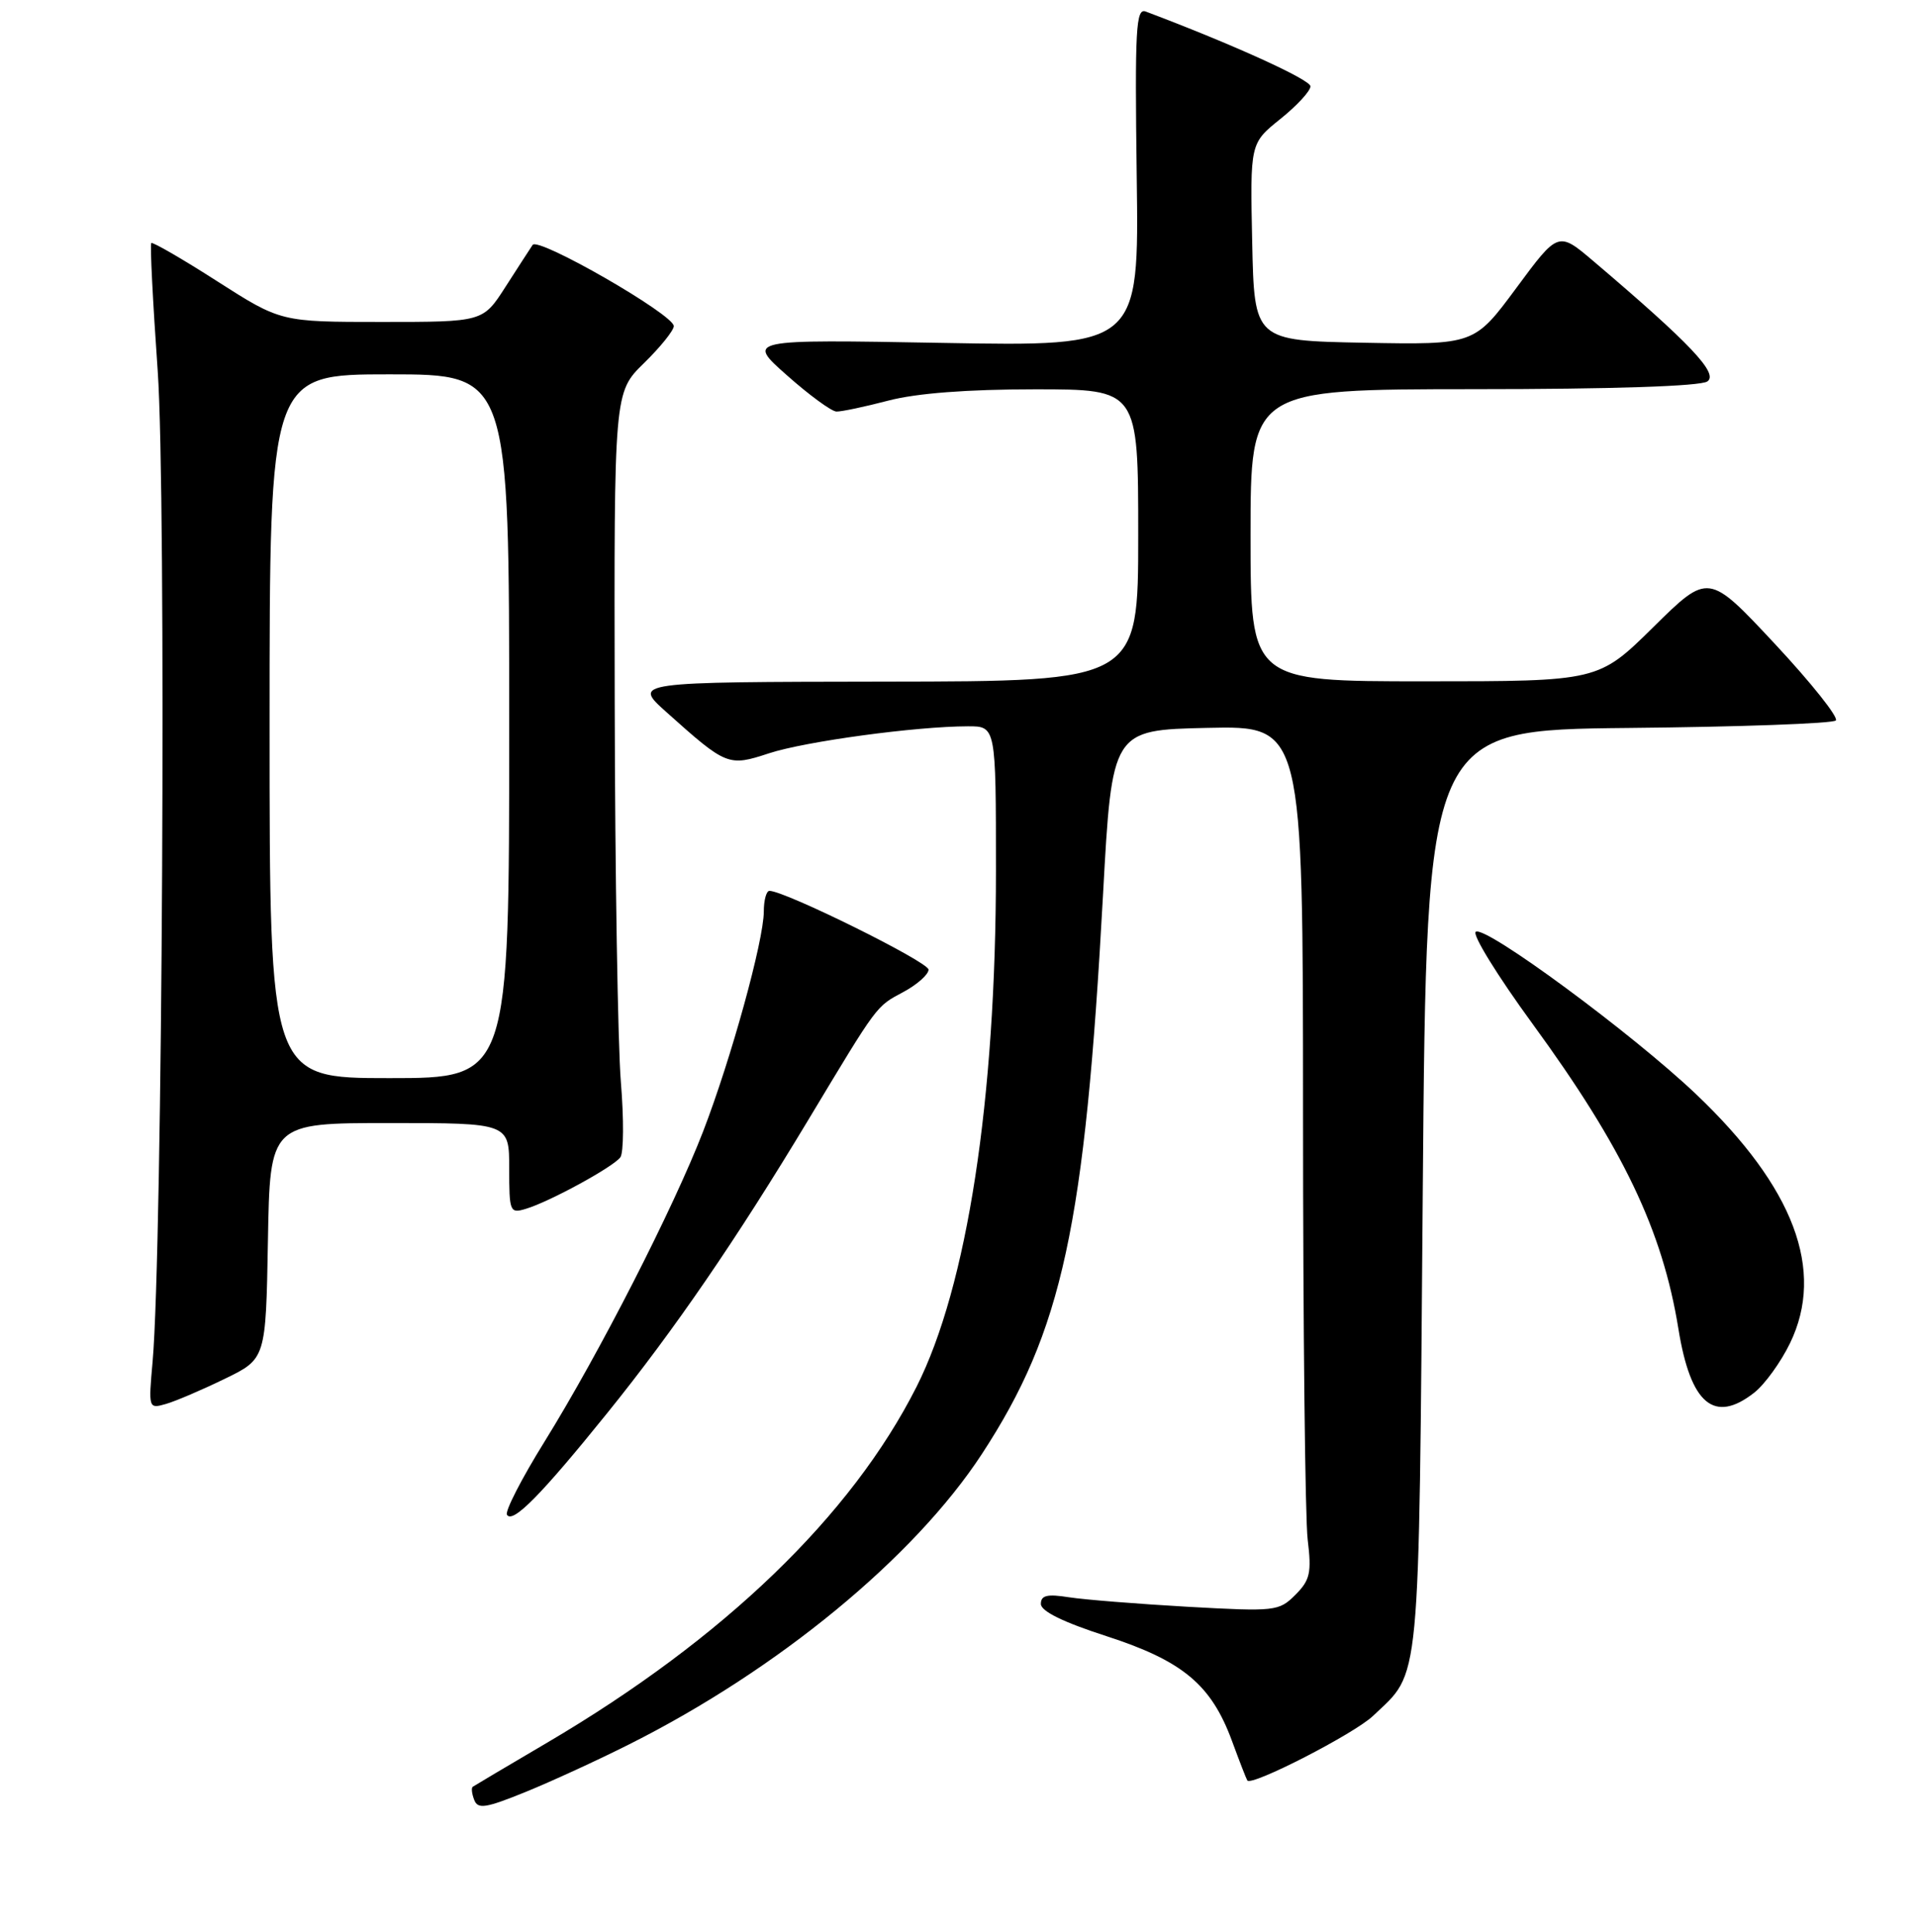 <?xml version="1.0" encoding="UTF-8" standalone="no"?>
<!DOCTYPE svg PUBLIC "-//W3C//DTD SVG 1.1//EN" "http://www.w3.org/Graphics/SVG/1.1/DTD/svg11.dtd" >
<svg xmlns="http://www.w3.org/2000/svg" xmlns:xlink="http://www.w3.org/1999/xlink" version="1.1" viewBox="0 0 256 258">
 <g >
 <path fill="currentColor"
d=" M 84.05 232.97 C 103.92 222.99 122.10 208.01 131.12 194.21 C 141.87 177.76 144.88 163.85 147.30 119.50 C 148.50 97.50 148.50 97.50 161.25 97.22 C 174.00 96.94 174.00 96.94 174.01 148.72 C 174.01 177.20 174.29 202.81 174.63 205.63 C 175.17 210.08 174.95 211.05 172.98 213.02 C 170.79 215.21 170.31 215.26 158.61 214.61 C 151.95 214.23 144.81 213.66 142.75 213.34 C 139.84 212.88 139.00 213.08 139.00 214.23 C 139.00 215.20 141.96 216.66 147.75 218.53 C 157.93 221.83 161.74 225.00 164.51 232.50 C 165.52 235.25 166.45 237.64 166.57 237.81 C 167.13 238.62 180.83 231.58 183.34 229.20 C 189.77 223.08 189.45 226.49 190.00 159.00 C 190.50 97.50 190.50 97.50 217.47 97.23 C 232.30 97.09 244.76 96.64 245.16 96.23 C 245.55 95.83 241.89 91.22 237.02 86.00 C 228.15 76.50 228.15 76.50 220.80 83.75 C 213.45 91.00 213.45 91.00 190.23 91.00 C 167.00 91.00 167.00 91.00 167.00 71.50 C 167.00 52.00 167.00 52.00 196.75 51.98 C 215.30 51.98 227.06 51.59 228.00 50.95 C 229.54 49.90 225.73 45.88 212.80 34.89 C 208.09 30.89 208.09 30.89 202.49 38.47 C 196.88 46.05 196.88 46.05 182.19 45.78 C 167.50 45.50 167.50 45.50 167.22 32.32 C 166.94 19.14 166.94 19.14 170.97 15.90 C 173.19 14.12 175.00 12.16 175.00 11.53 C 175.00 10.64 164.60 5.91 153.00 1.54 C 151.69 1.05 151.54 3.82 151.80 23.62 C 152.11 46.27 152.11 46.27 125.89 45.80 C 99.67 45.33 99.67 45.33 105.09 50.13 C 108.06 52.77 111.04 54.95 111.70 54.97 C 112.36 54.99 115.49 54.33 118.66 53.50 C 122.43 52.52 129.18 52.00 138.21 52.00 C 152.00 52.00 152.00 52.00 152.00 71.50 C 152.00 91.00 152.00 91.00 118.25 91.04 C 84.50 91.09 84.50 91.09 89.00 95.12 C 97.03 102.31 97.26 102.40 102.71 100.61 C 107.54 99.03 122.31 97.02 129.25 97.01 C 133.00 97.00 133.00 97.00 133.00 116.26 C 133.00 146.85 129.16 171.83 122.40 185.22 C 113.69 202.46 96.69 218.85 73.12 232.73 C 67.83 235.84 63.33 238.51 63.13 238.65 C 62.92 238.80 63.01 239.59 63.33 240.41 C 63.81 241.67 64.85 241.51 70.15 239.36 C 73.59 237.96 79.84 235.09 84.05 232.97 Z  M 81.09 188.74 C 90.08 177.60 98.32 165.57 107.93 149.60 C 117.33 133.97 116.95 134.48 120.65 132.49 C 122.49 131.50 124.00 130.15 124.00 129.51 C 124.00 128.48 104.76 118.96 102.75 118.99 C 102.34 118.99 102.00 120.24 102.00 121.75 C 101.99 125.63 97.65 141.38 93.90 151.11 C 89.94 161.36 80.03 180.76 72.72 192.55 C 69.67 197.46 67.41 201.86 67.70 202.32 C 68.45 203.55 72.26 199.69 81.09 188.74 Z  M 30.00 184.17 C 35.50 181.50 35.50 181.50 35.78 165.75 C 36.05 150.00 36.05 150.00 52.03 150.00 C 68.00 150.00 68.00 150.00 68.00 156.07 C 68.00 161.89 68.09 162.11 70.25 161.45 C 73.41 160.50 81.87 155.88 82.84 154.58 C 83.29 153.99 83.32 149.45 82.91 144.50 C 82.51 139.55 82.13 116.80 82.09 93.95 C 82.00 52.41 82.00 52.41 86.00 48.50 C 88.20 46.35 89.99 44.12 89.98 43.55 C 89.94 42.00 71.87 31.61 71.13 32.71 C 70.78 33.23 69.15 35.75 67.50 38.32 C 64.50 43.00 64.50 43.00 51.00 43.00 C 37.50 43.00 37.50 43.00 29.01 37.57 C 24.35 34.58 20.38 32.29 20.20 32.46 C 20.02 32.64 20.41 40.32 21.06 49.53 C 22.22 65.99 21.70 166.89 20.38 181.85 C 19.82 188.13 19.83 188.19 22.16 187.52 C 23.45 187.15 26.98 185.64 30.00 184.17 Z  M 234.28 186.00 C 235.68 184.89 237.82 181.93 239.04 179.41 C 243.76 169.68 239.58 158.59 226.50 146.15 C 218.03 138.09 198.42 123.62 197.08 124.45 C 196.55 124.78 199.96 130.31 204.66 136.75 C 216.73 153.29 222.01 164.32 224.14 177.50 C 225.77 187.57 228.92 190.21 234.28 186.00 Z  M 36.00 97.00 C 36.00 50.00 36.00 50.00 52.00 50.00 C 68.00 50.00 68.00 50.00 68.00 97.00 C 68.00 144.00 68.00 144.00 52.00 144.00 C 36.00 144.00 36.00 144.00 36.00 97.00 Z "/>
</g>
</svg>